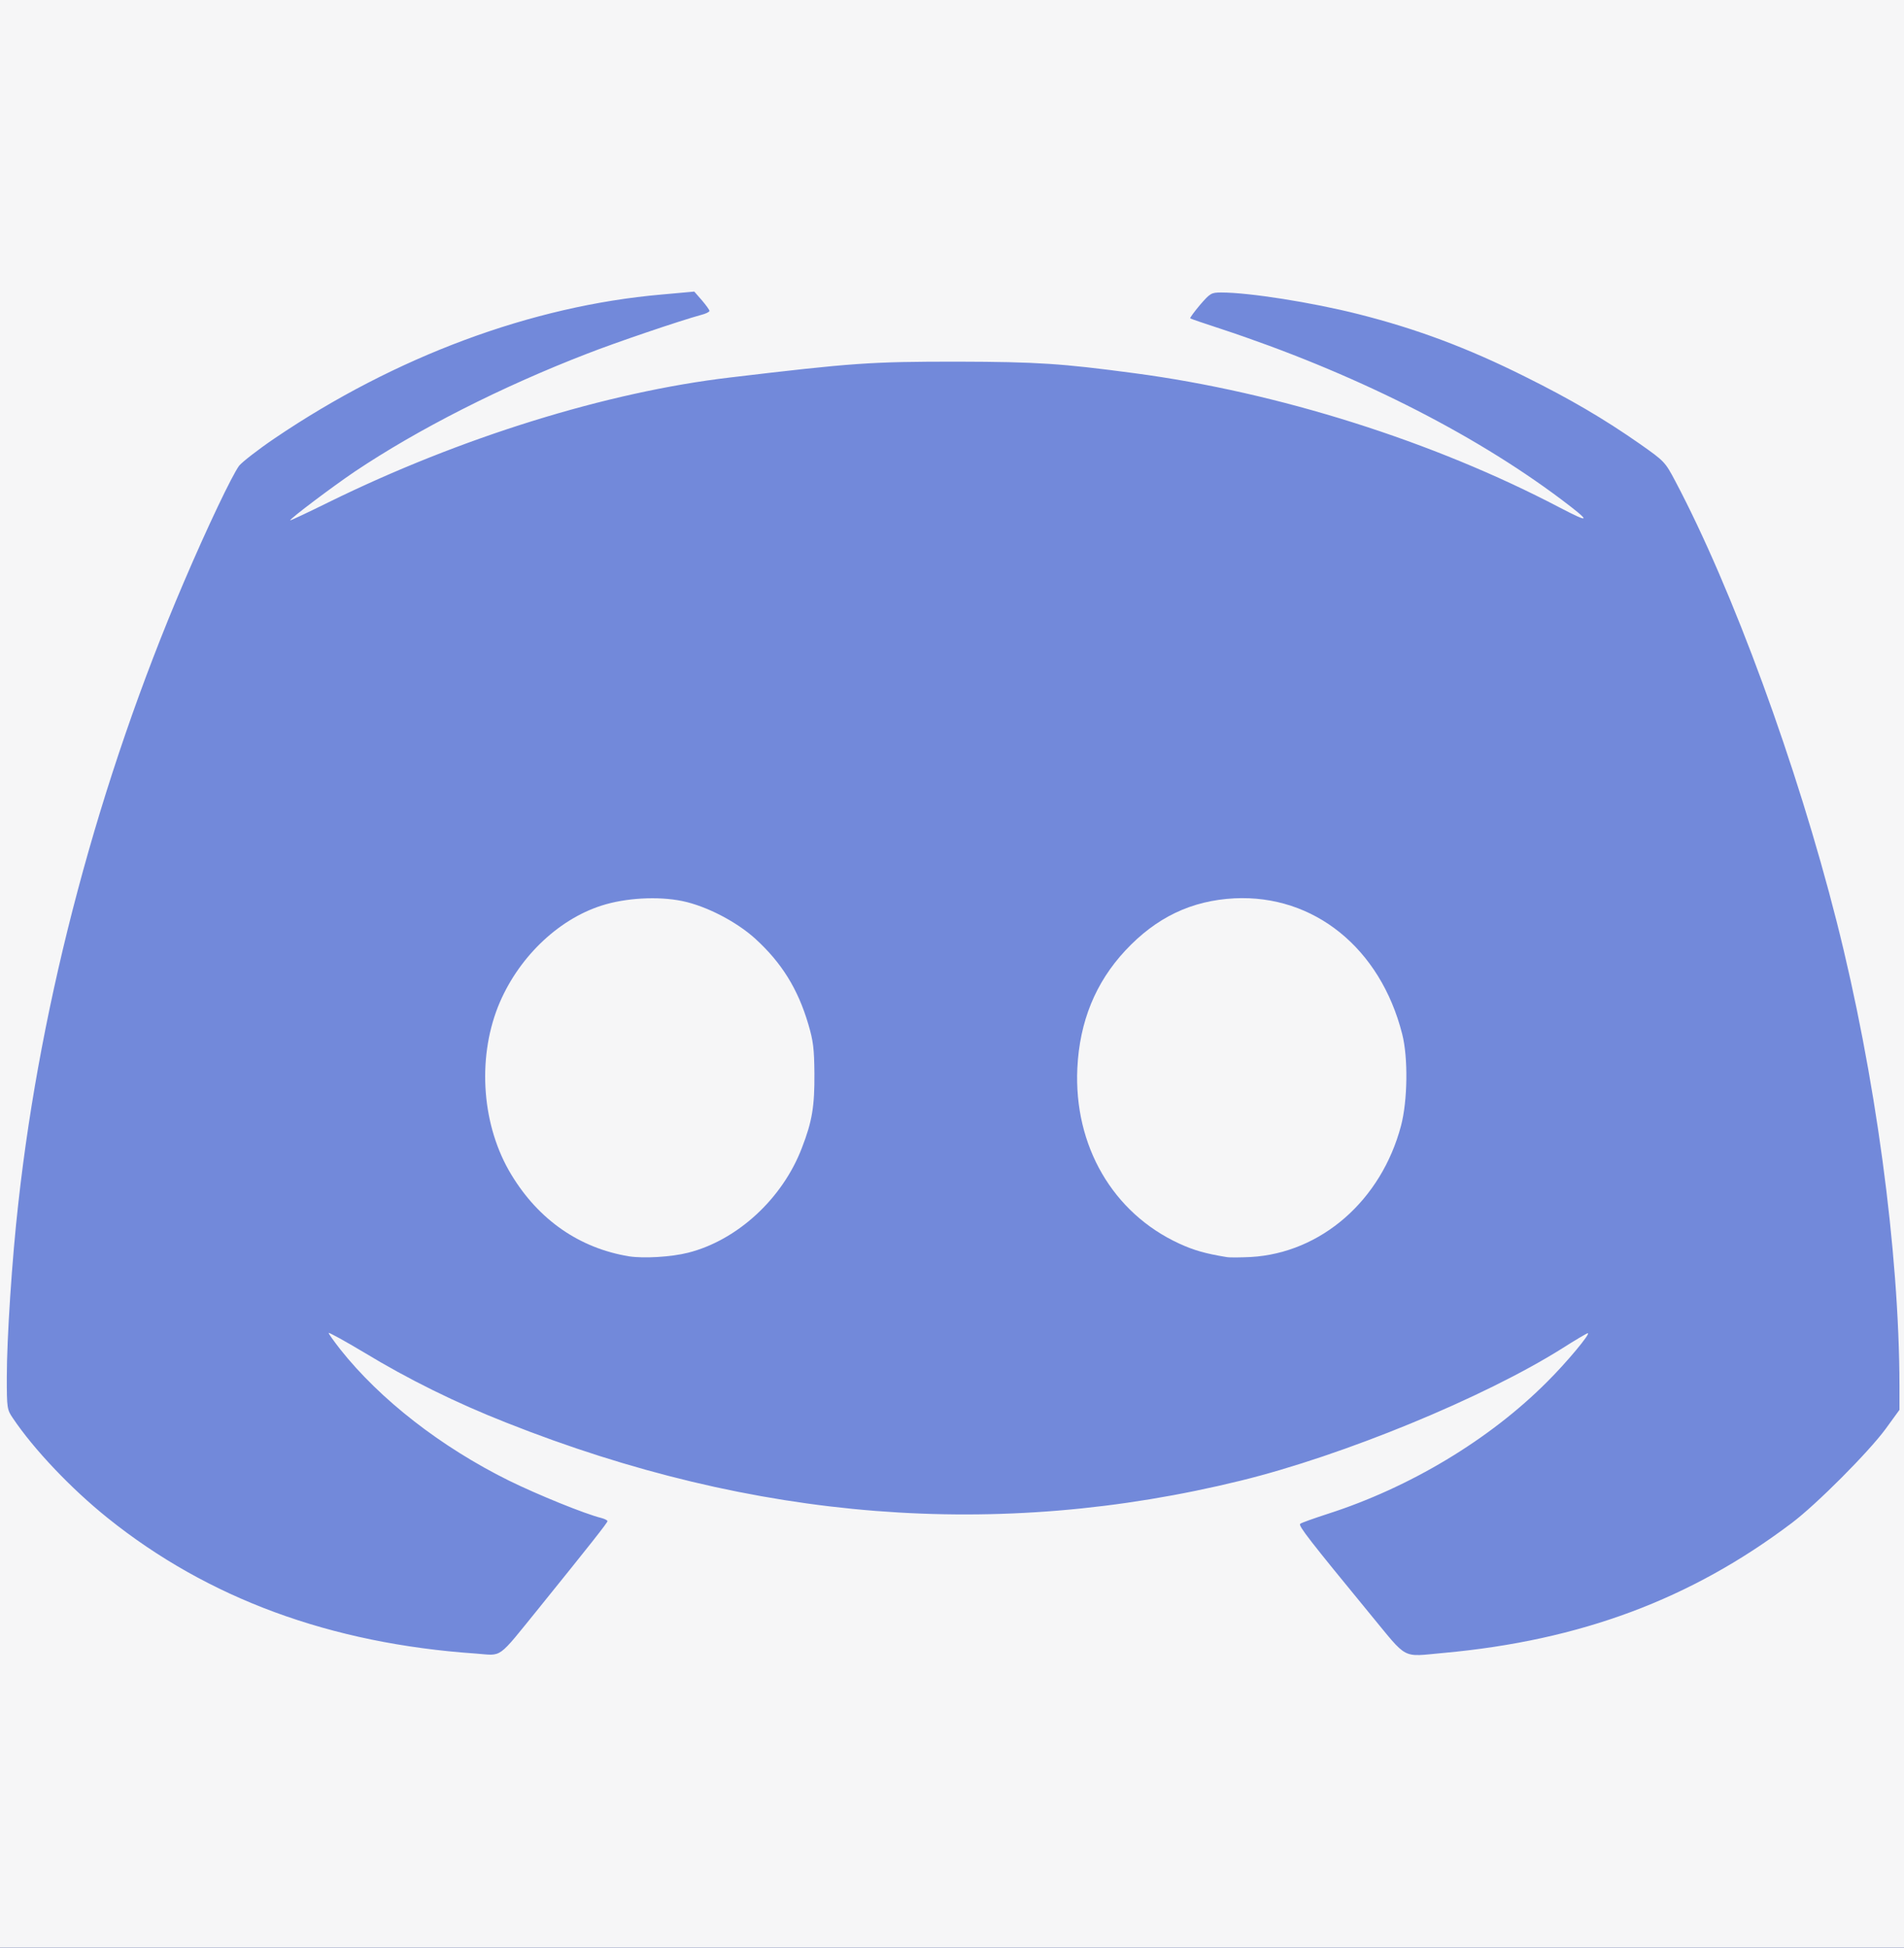 <!DOCTYPE svg PUBLIC "-//W3C//DTD SVG 20010904//EN" "http://www.w3.org/TR/2001/REC-SVG-20010904/DTD/svg10.dtd">
<svg version="1.0" xmlns="http://www.w3.org/2000/svg" width="840px" height="859px" viewBox="0 0 8400 8590" preserveAspectRatio="xMidYMid meet">
<rect x="0" y="0" width="8400" height="8590" fill="#333333" stroke="none"/>
<g id="layer101" fill="#7289da" stroke="none">
 <path d="M0 4295 l0 -4295 4200 0 4200 0 0 4295 0 4295 -4200 0 -4200 0 0 -4295z"/>
 </g>
<g id="layer102" fill="#f6f6f7" stroke="none">
 <path d="M0 4295 l0 -4295 4200 0 4200 0 0 4295 0 4295 -4200 0 -4200 0 0 -4295z m2377 2798 c223 -276 303 -377 303 -384 0 -4 -12 -10 -27 -14 -73 -18 -282 -103 -408 -165 -299 -148 -568 -357 -744 -579 -28 -36 -51 -68 -51 -72 0 -4 71 35 158 87 193 117 403 221 627 309 1094 434 2169 518 3240 255 452 -111 1070 -365 1417 -583 58 -37 109 -67 113 -67 14 0 -94 130 -180 215 -253 254 -606 466 -968 582 -61 20 -116 39 -121 44 -9 8 46 78 308 397 171 207 136 189 326 172 602 -55 1089 -236 1535 -573 109 -82 339 -313 414 -415 l61 -84 0 -106 c-1 -593 -106 -1373 -277 -2047 -175 -690 -459 -1465 -712 -1943 -45 -85 -48 -88 -156 -164 -159 -111 -306 -197 -505 -296 -256 -128 -481 -212 -739 -277 -202 -51 -480 -95 -603 -95 -44 0 -49 3 -94 55 -26 31 -45 57 -43 59 2 2 63 23 134 46 579 191 1106 455 1502 752 134 101 133 109 -7 36 -555 -291 -1240 -508 -1875 -592 -322 -43 -429 -50 -780 -51 -384 0 -459 5 -1005 70 -543 64 -1188 264 -1770 550 -93 46 -170 82 -170 80 0 -8 186 -148 285 -215 279 -187 647 -374 1025 -520 125 -49 414 -147 503 -171 20 -5 37 -13 37 -18 0 -4 -15 -25 -33 -46 l-34 -39 -144 13 c-574 50 -1174 273 -1707 634 -74 50 -144 105 -157 121 -31 42 -140 270 -245 516 -373 872 -629 1833 -729 2735 -28 246 -51 599 -51 769 0 137 1 143 27 181 92 137 257 311 418 440 442 355 983 554 1625 598 119 9 91 29 277 -200z"/>
 <path d="M2775 5541 c-218 -36 -398 -160 -519 -360 -129 -212 -152 -505 -59 -741 84 -210 260 -383 457 -446 106 -34 249 -42 356 -20 107 22 241 92 323 167 115 105 187 220 233 376 22 74 26 108 27 218 1 144 -10 211 -55 327 -85 224 -285 408 -502 463 -75 19 -196 26 -261 16z"/>
 <path d="M5410 5544 c-92 -15 -144 -30 -207 -59 -294 -135 -466 -432 -450 -774 10 -206 80 -377 211 -518 137 -147 292 -221 482 -231 351 -17 644 220 740 598 27 105 24 295 -5 405 -87 329 -352 561 -663 579 -45 2 -94 3 -108 0z"/>
 </g>

</svg>